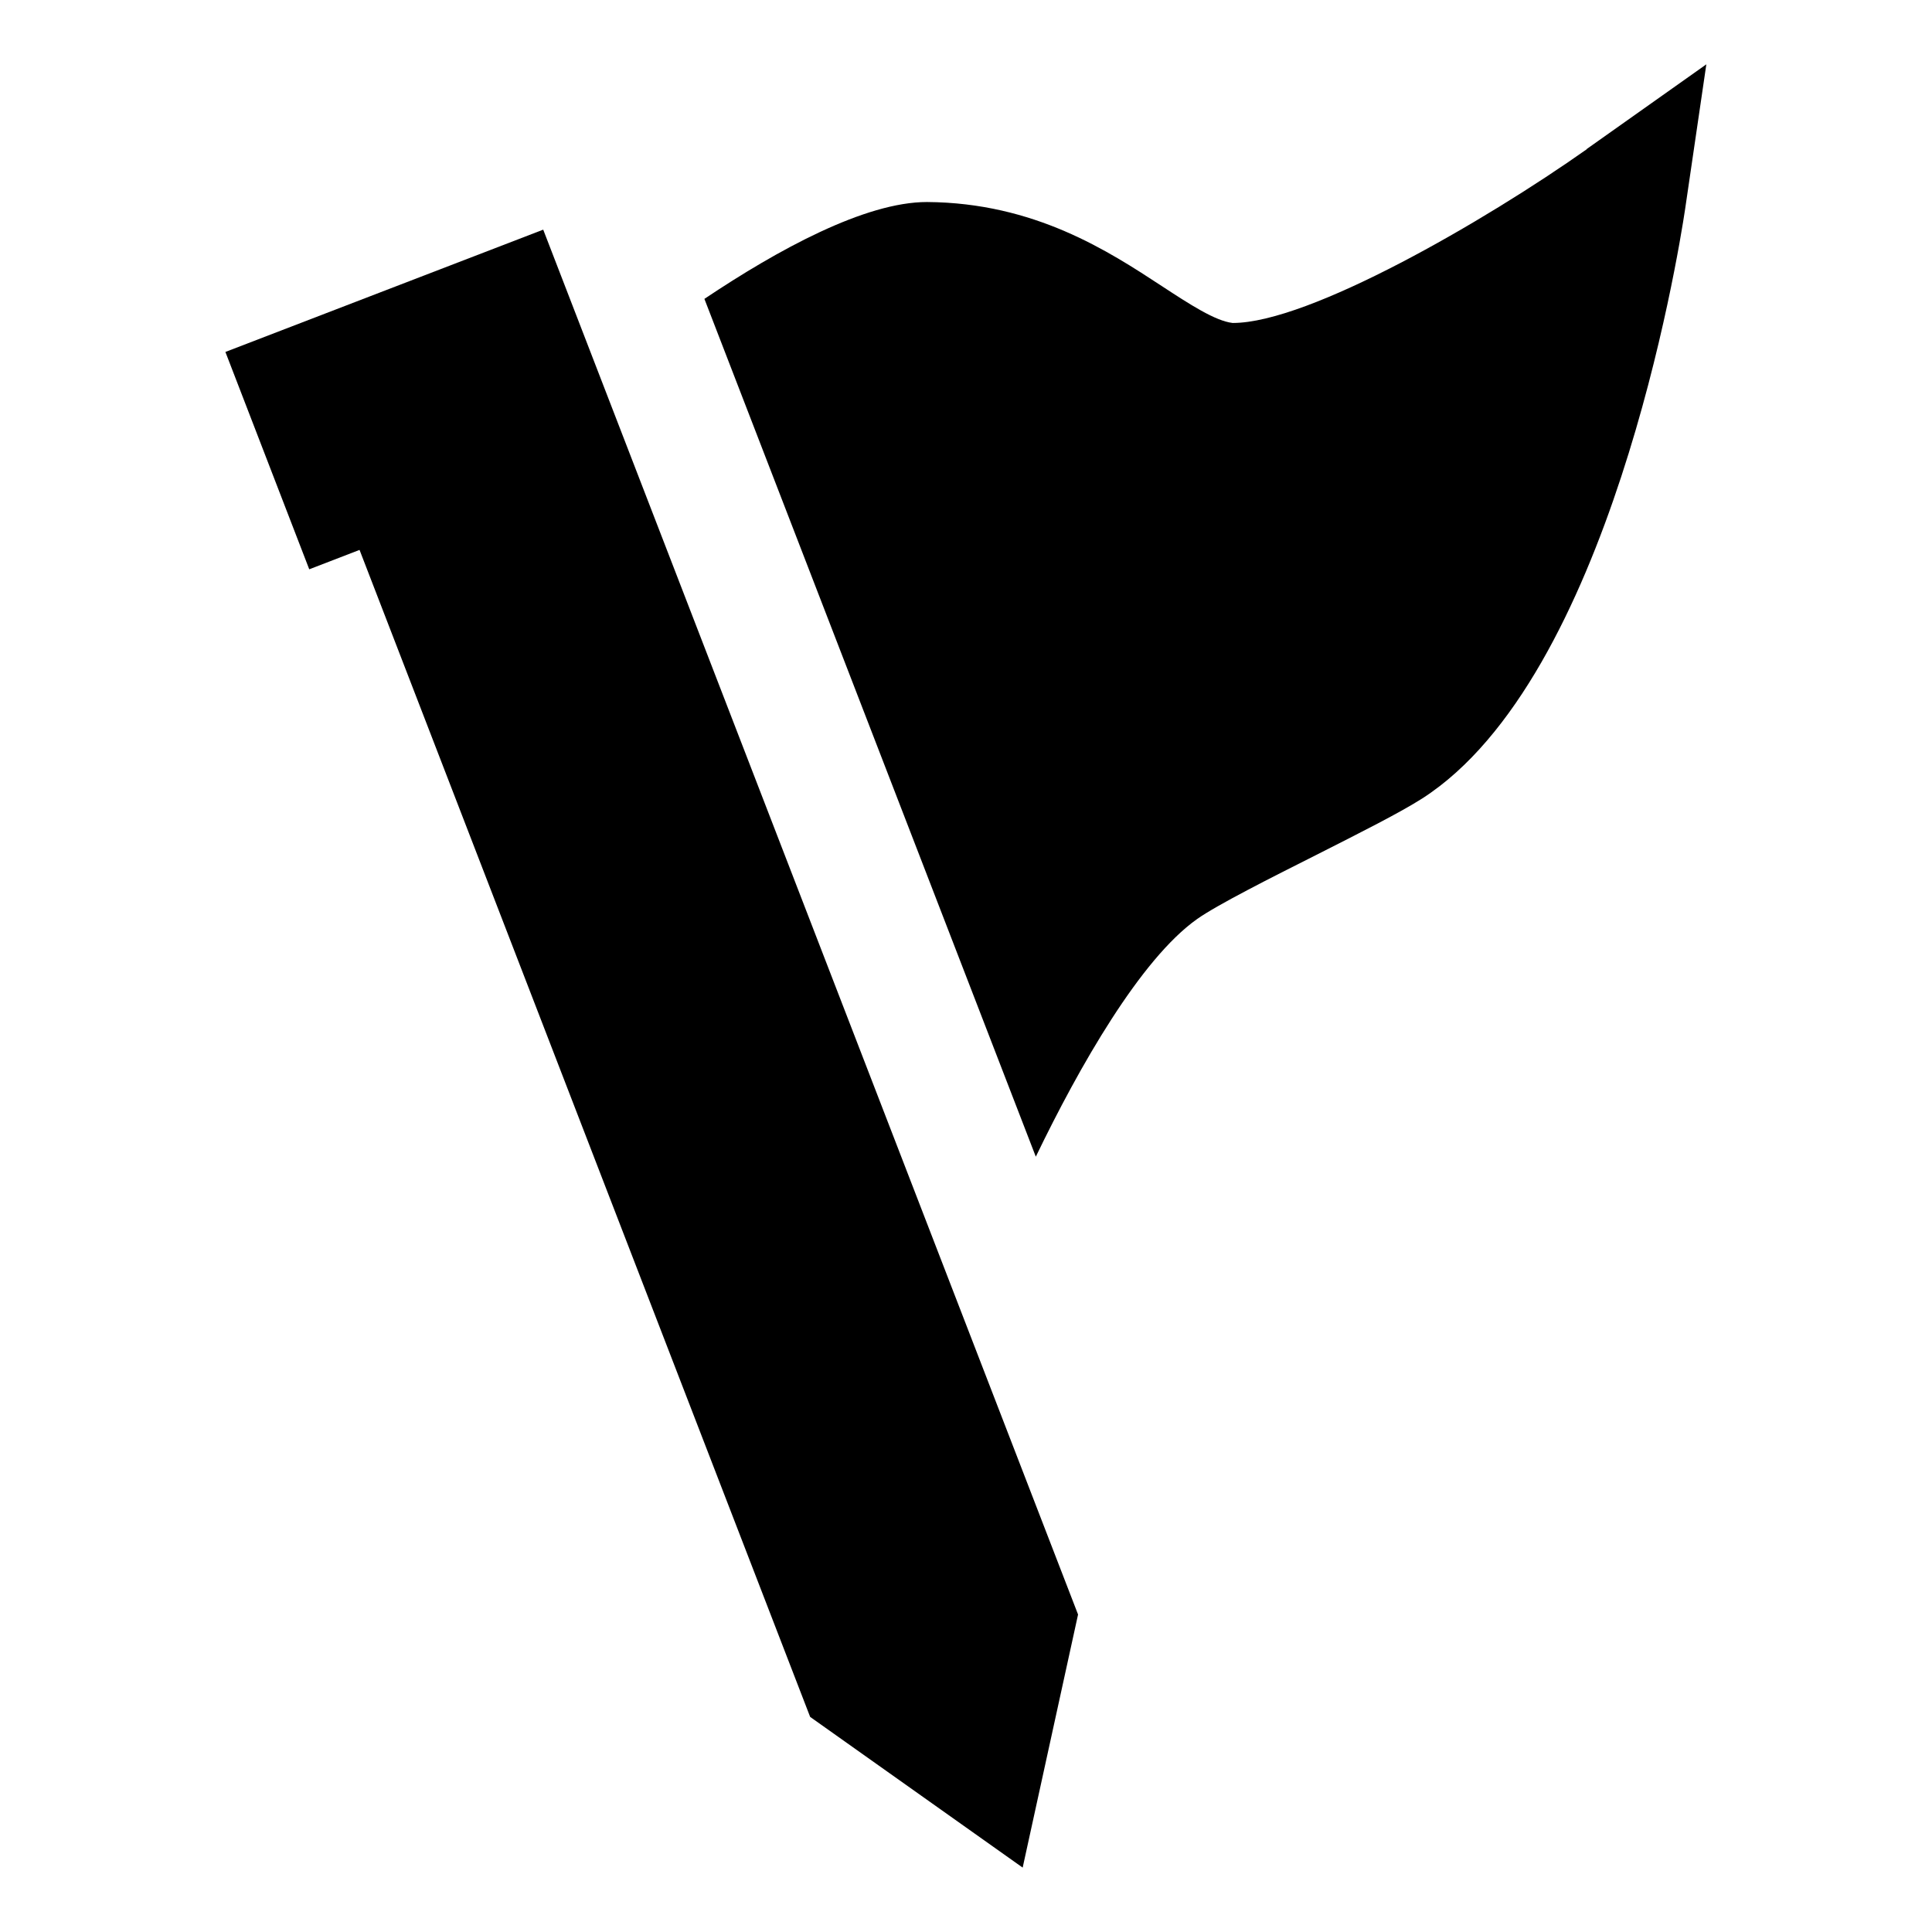 <?xml version="1.0" ?>
<!DOCTYPE svg  PUBLIC '-//W3C//DTD SVG 1.1 Tiny//EN'  'http://www.w3.org/Graphics/SVG/1.1/DTD/svg11-tiny.dtd'>
<svg baseProfile="tiny" height="30px" version="1.1" viewBox="0 0 30 30" width="30px" x="0px" xmlns="http://www.w3.org/2000/svg" xmlns:xlink="http://www.w3.org/1999/xlink" y="0px">

<rect fill="none" height="30" width="30"/>

<path d="M24.64,2.317c-1.588,1.121-4.315,2.698-5.496,2.698h-0.004c-0.271-0.031-0.67-0.292-1.092-0.568-0.836-0.548-1.982-1.299-3.654-1.31-0.963,0-2.313,0.739-3.456,1.504l5.146,13.32c0.676-1.401,1.627-3.068,2.503-3.689,0.306-0.218,1.161-0.649,1.849-0.995,0.693-0.351,1.294-0.653,1.648-0.878,2.91-1.868,3.971-8.409,4.082-9.149l0.33-2.251-1.86,1.317z"/>

<polygon points="8.435,3.566,3.5,5.465,4.802,8.84,5.583,8.539,12.58,26.66,15.88,29,16.74,25.07"/>

</svg>